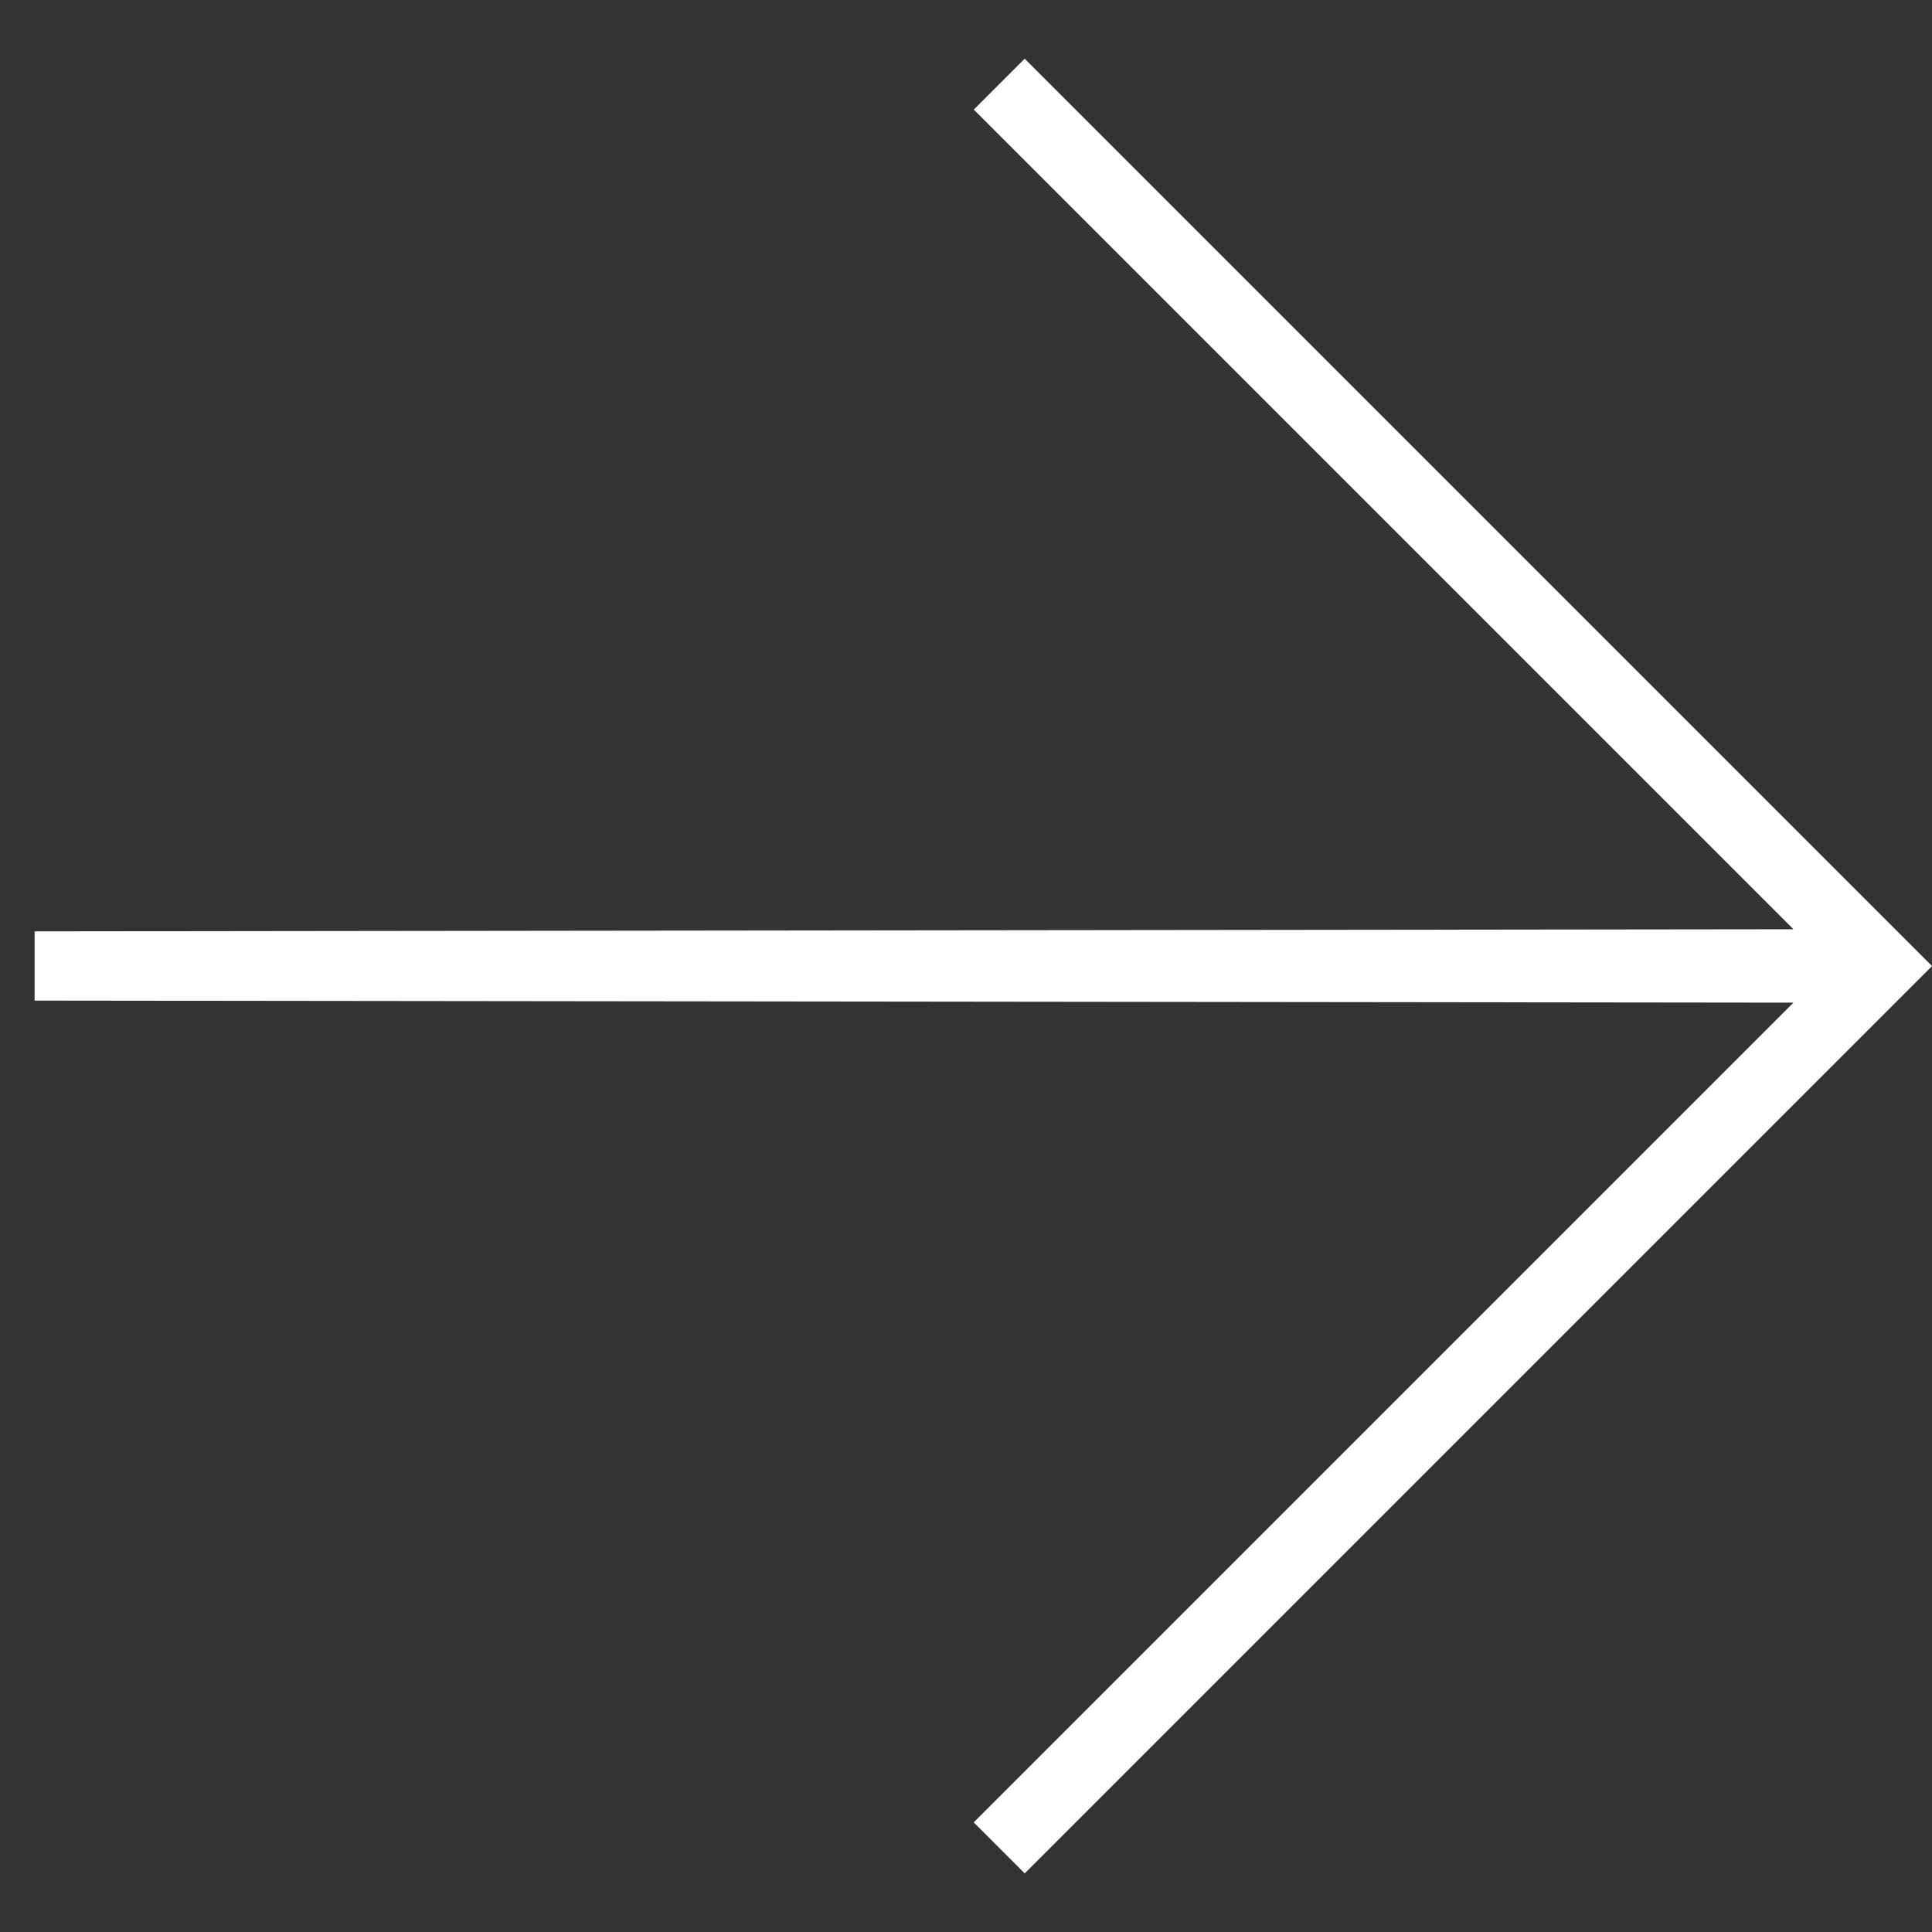 <svg xmlns="http://www.w3.org/2000/svg" width="67.482" height="67.482" viewBox="0 0 67.482 67.482">
  <rect x="0" y="0" width="67.482" height="67.482" fill="#333333" stroke="none"/>
  <path id="Path_5681" data-name="Path 5681" d="M227.71-686.283,226-687.994l43.388-43.492H228.9V-734h44.819v44.819H271.2v-40.491Z" transform="translate(-645.082 359.21) rotate(45)" fill="#fff"/>
</svg>
